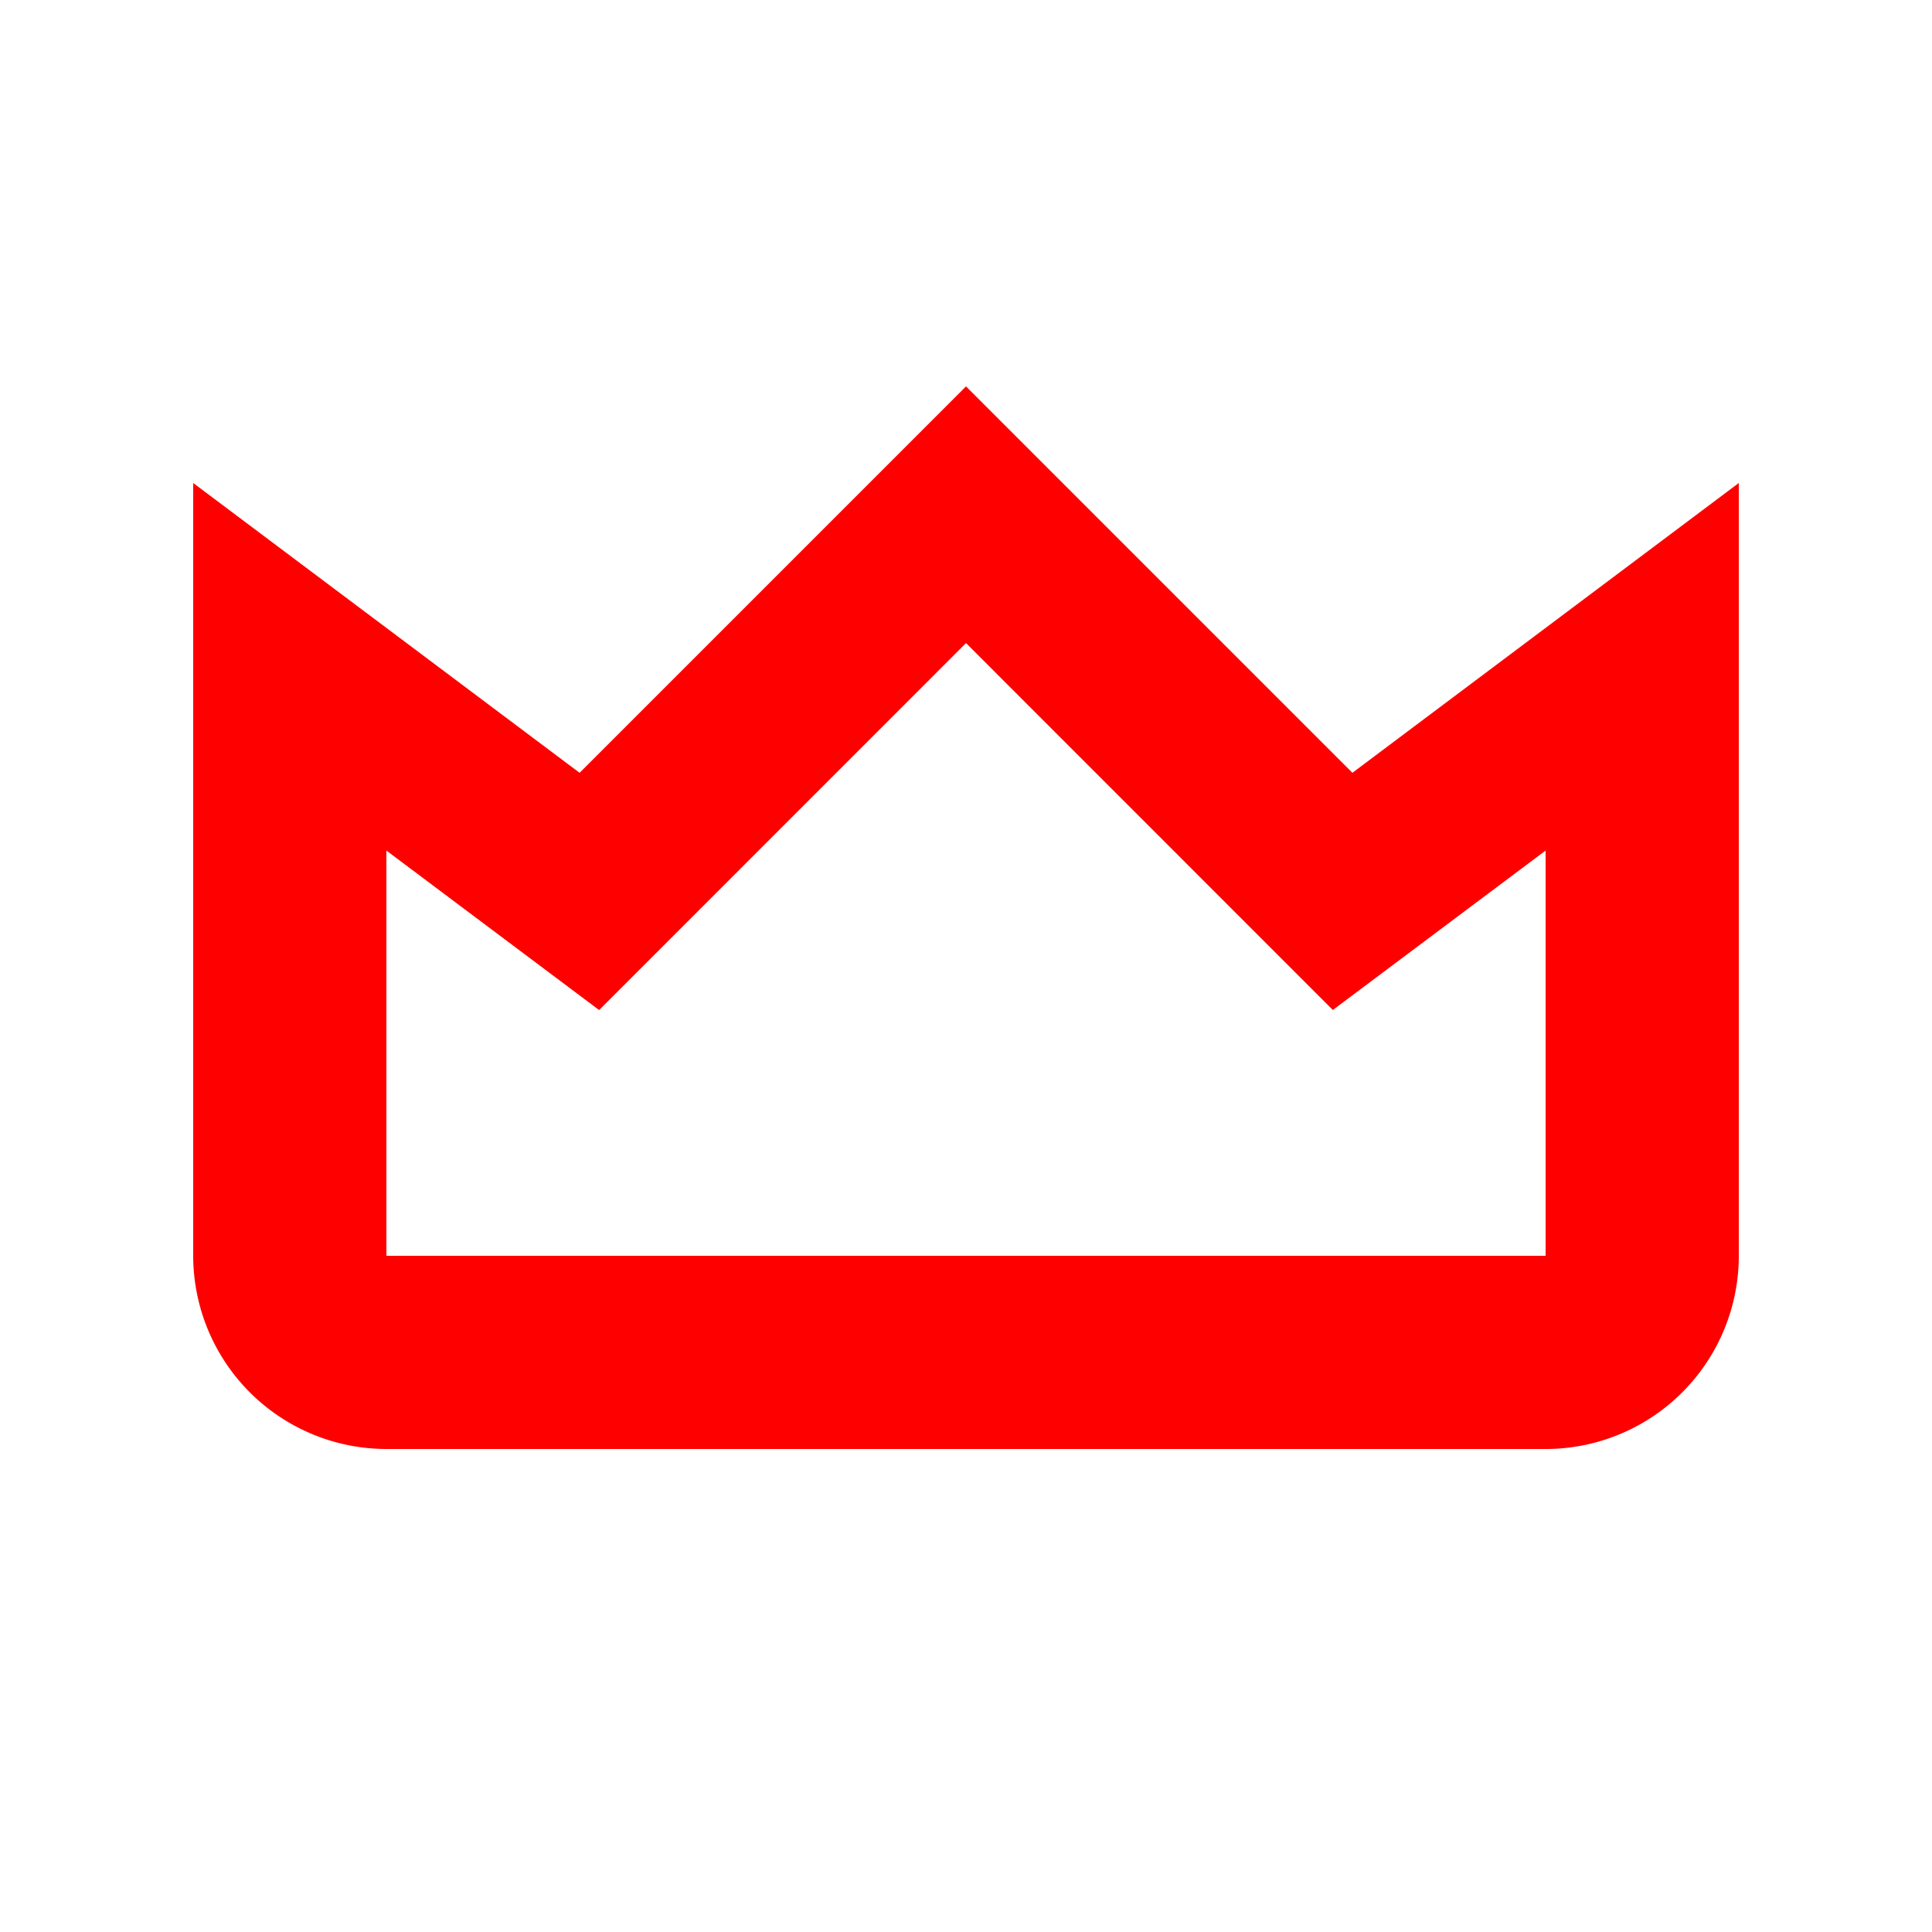 <svg height="499pt" viewBox="0 0 20 20" width="499pt" xmlns="http://www.w3.org/2000/svg"><path fill="red" clip-rule="evenodd" d="M13.798 10.456L10 6.657l-3.798 3.799L4 8.805V13h12V8.805l-2.202 1.65zM18 5v8a2 2 0 0 1-2 2H4a2.002 2.002 0 0 1-2-2V5l4 3 4-4 4 4 4-3z"></path></svg>